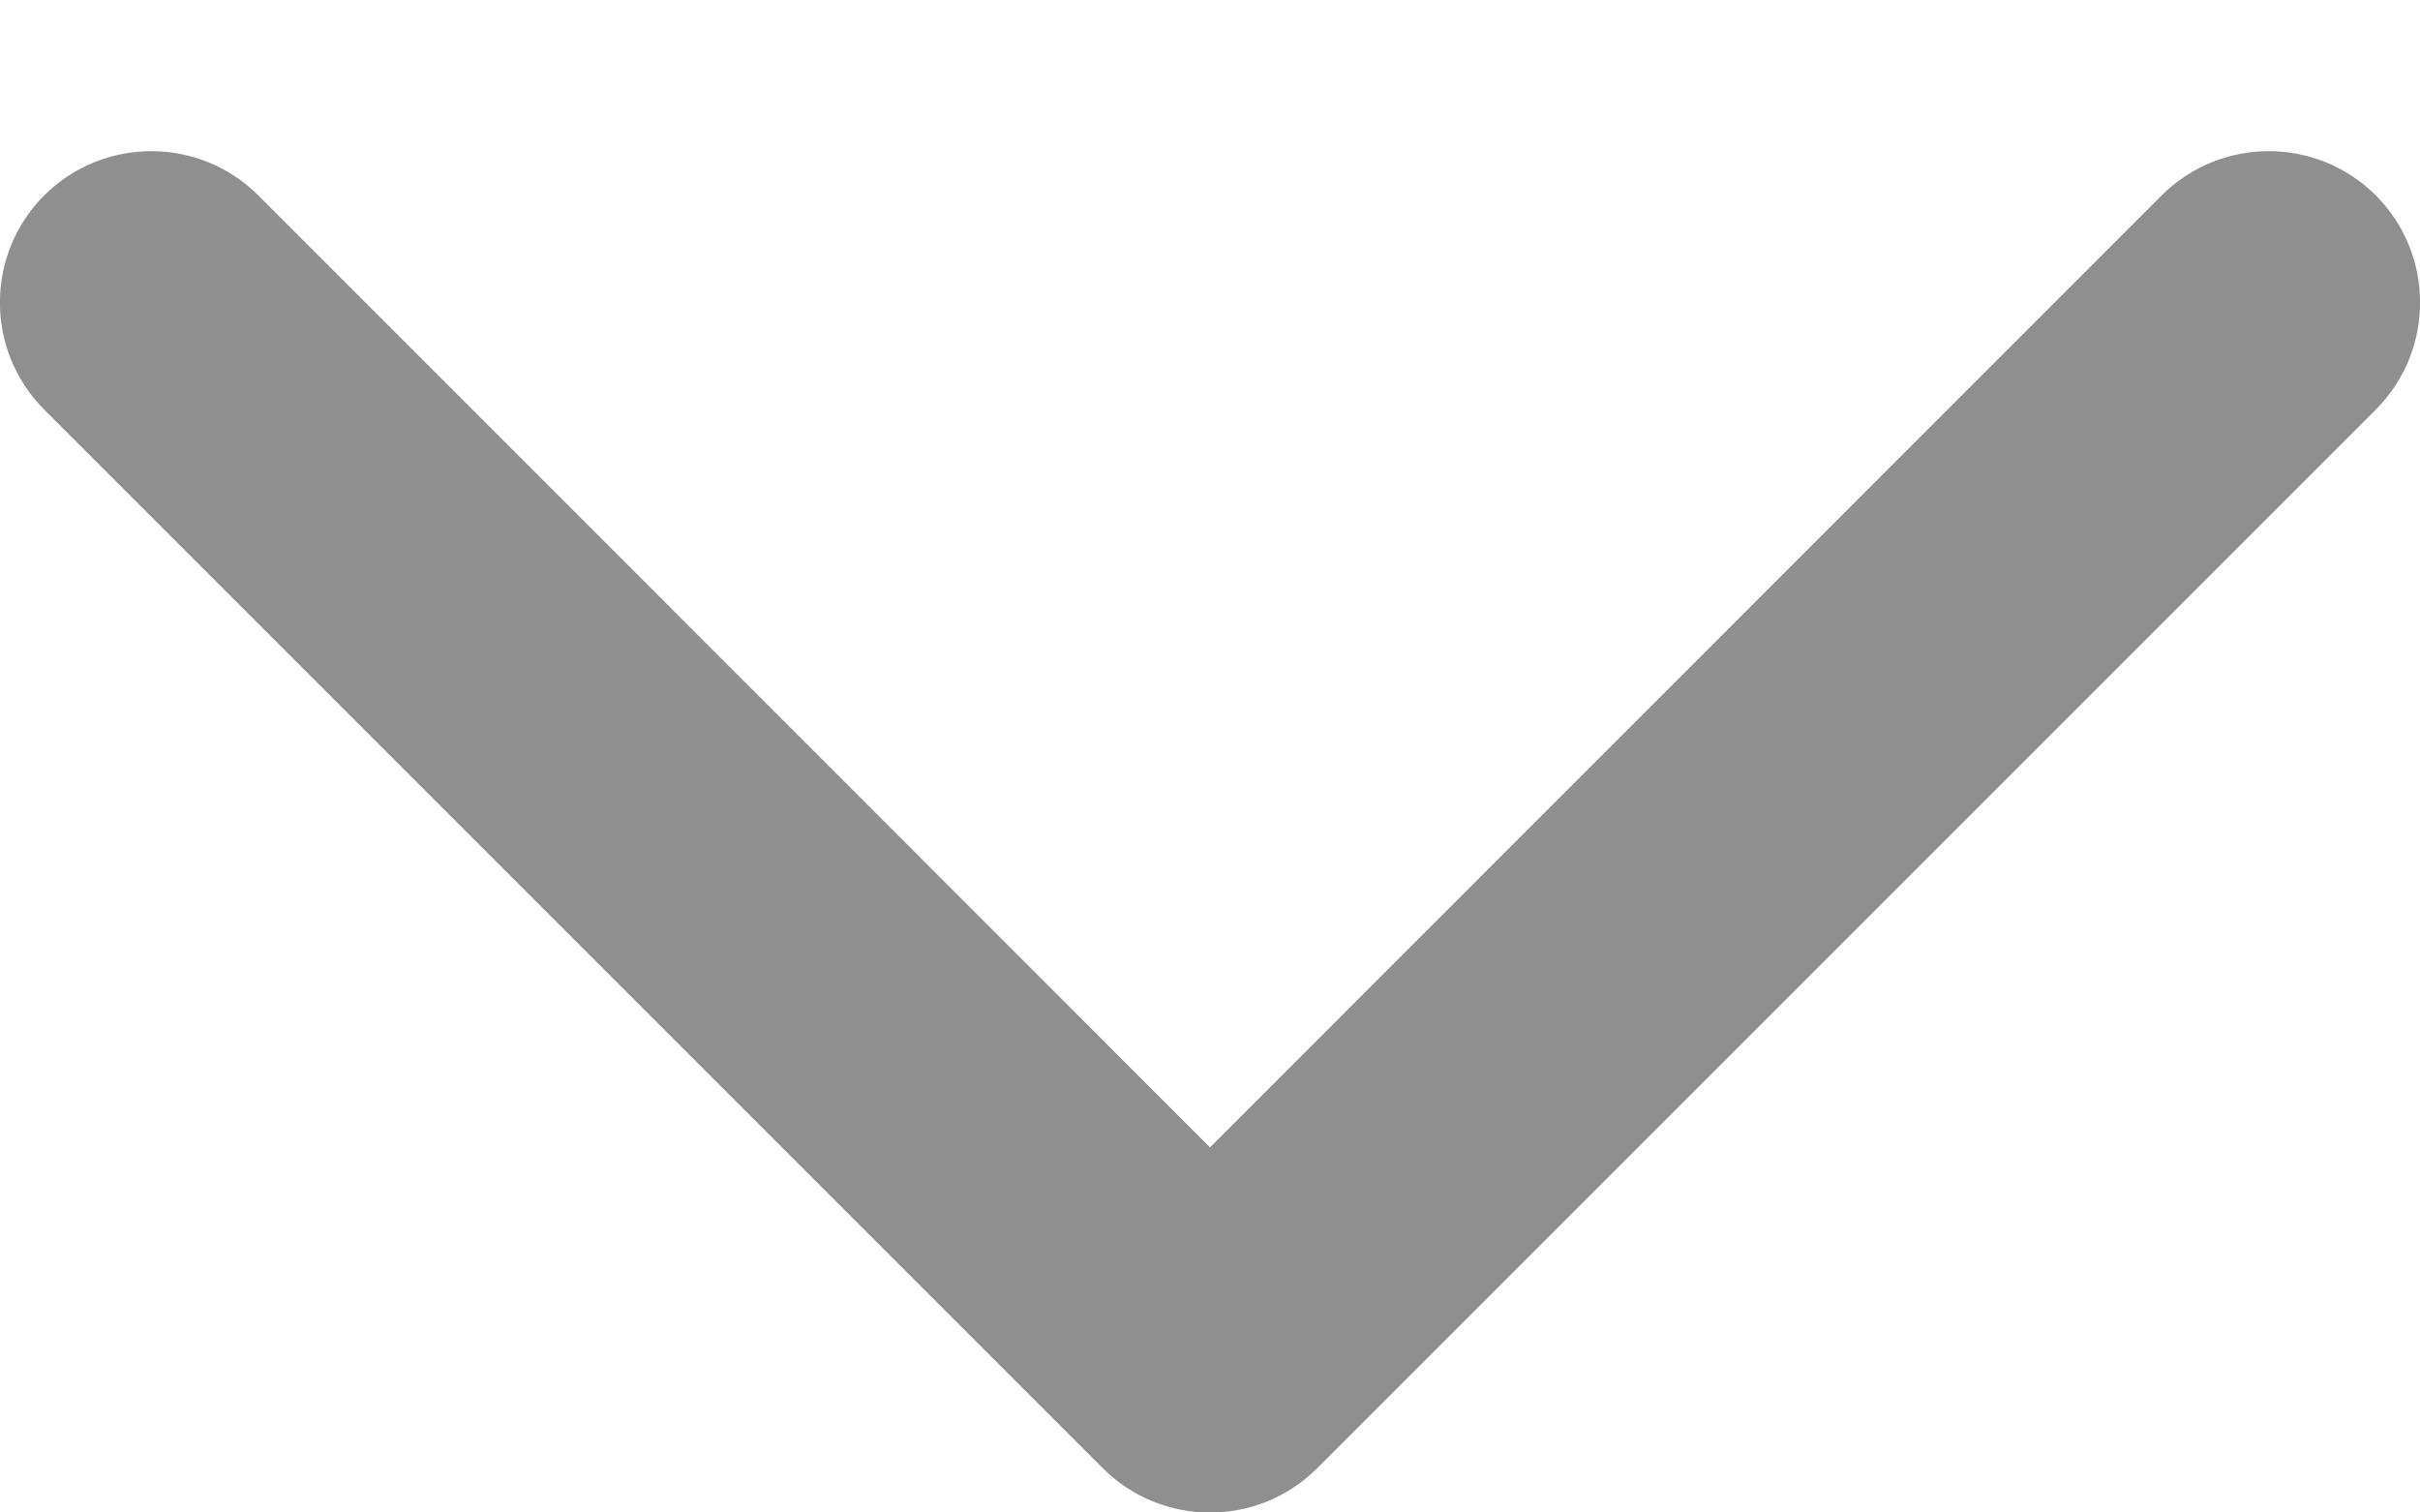 <svg width="8" height="5" viewBox="0 0 8 5" fill="none" xmlns="http://www.w3.org/2000/svg">
<path d="M0.146 0.646C0.342 0.451 0.658 0.451 0.854 0.646L4 3.793L7.146 0.646C7.342 0.451 7.658 0.451 7.854 0.646C8.049 0.842 8.049 1.158 7.854 1.354L4.354 4.854C4.158 5.049 3.842 5.049 3.646 4.854L0.146 1.354C-0.049 1.158 -0.049 0.842 0.146 0.646Z" fill="#8F8F8F"/>
</svg>

